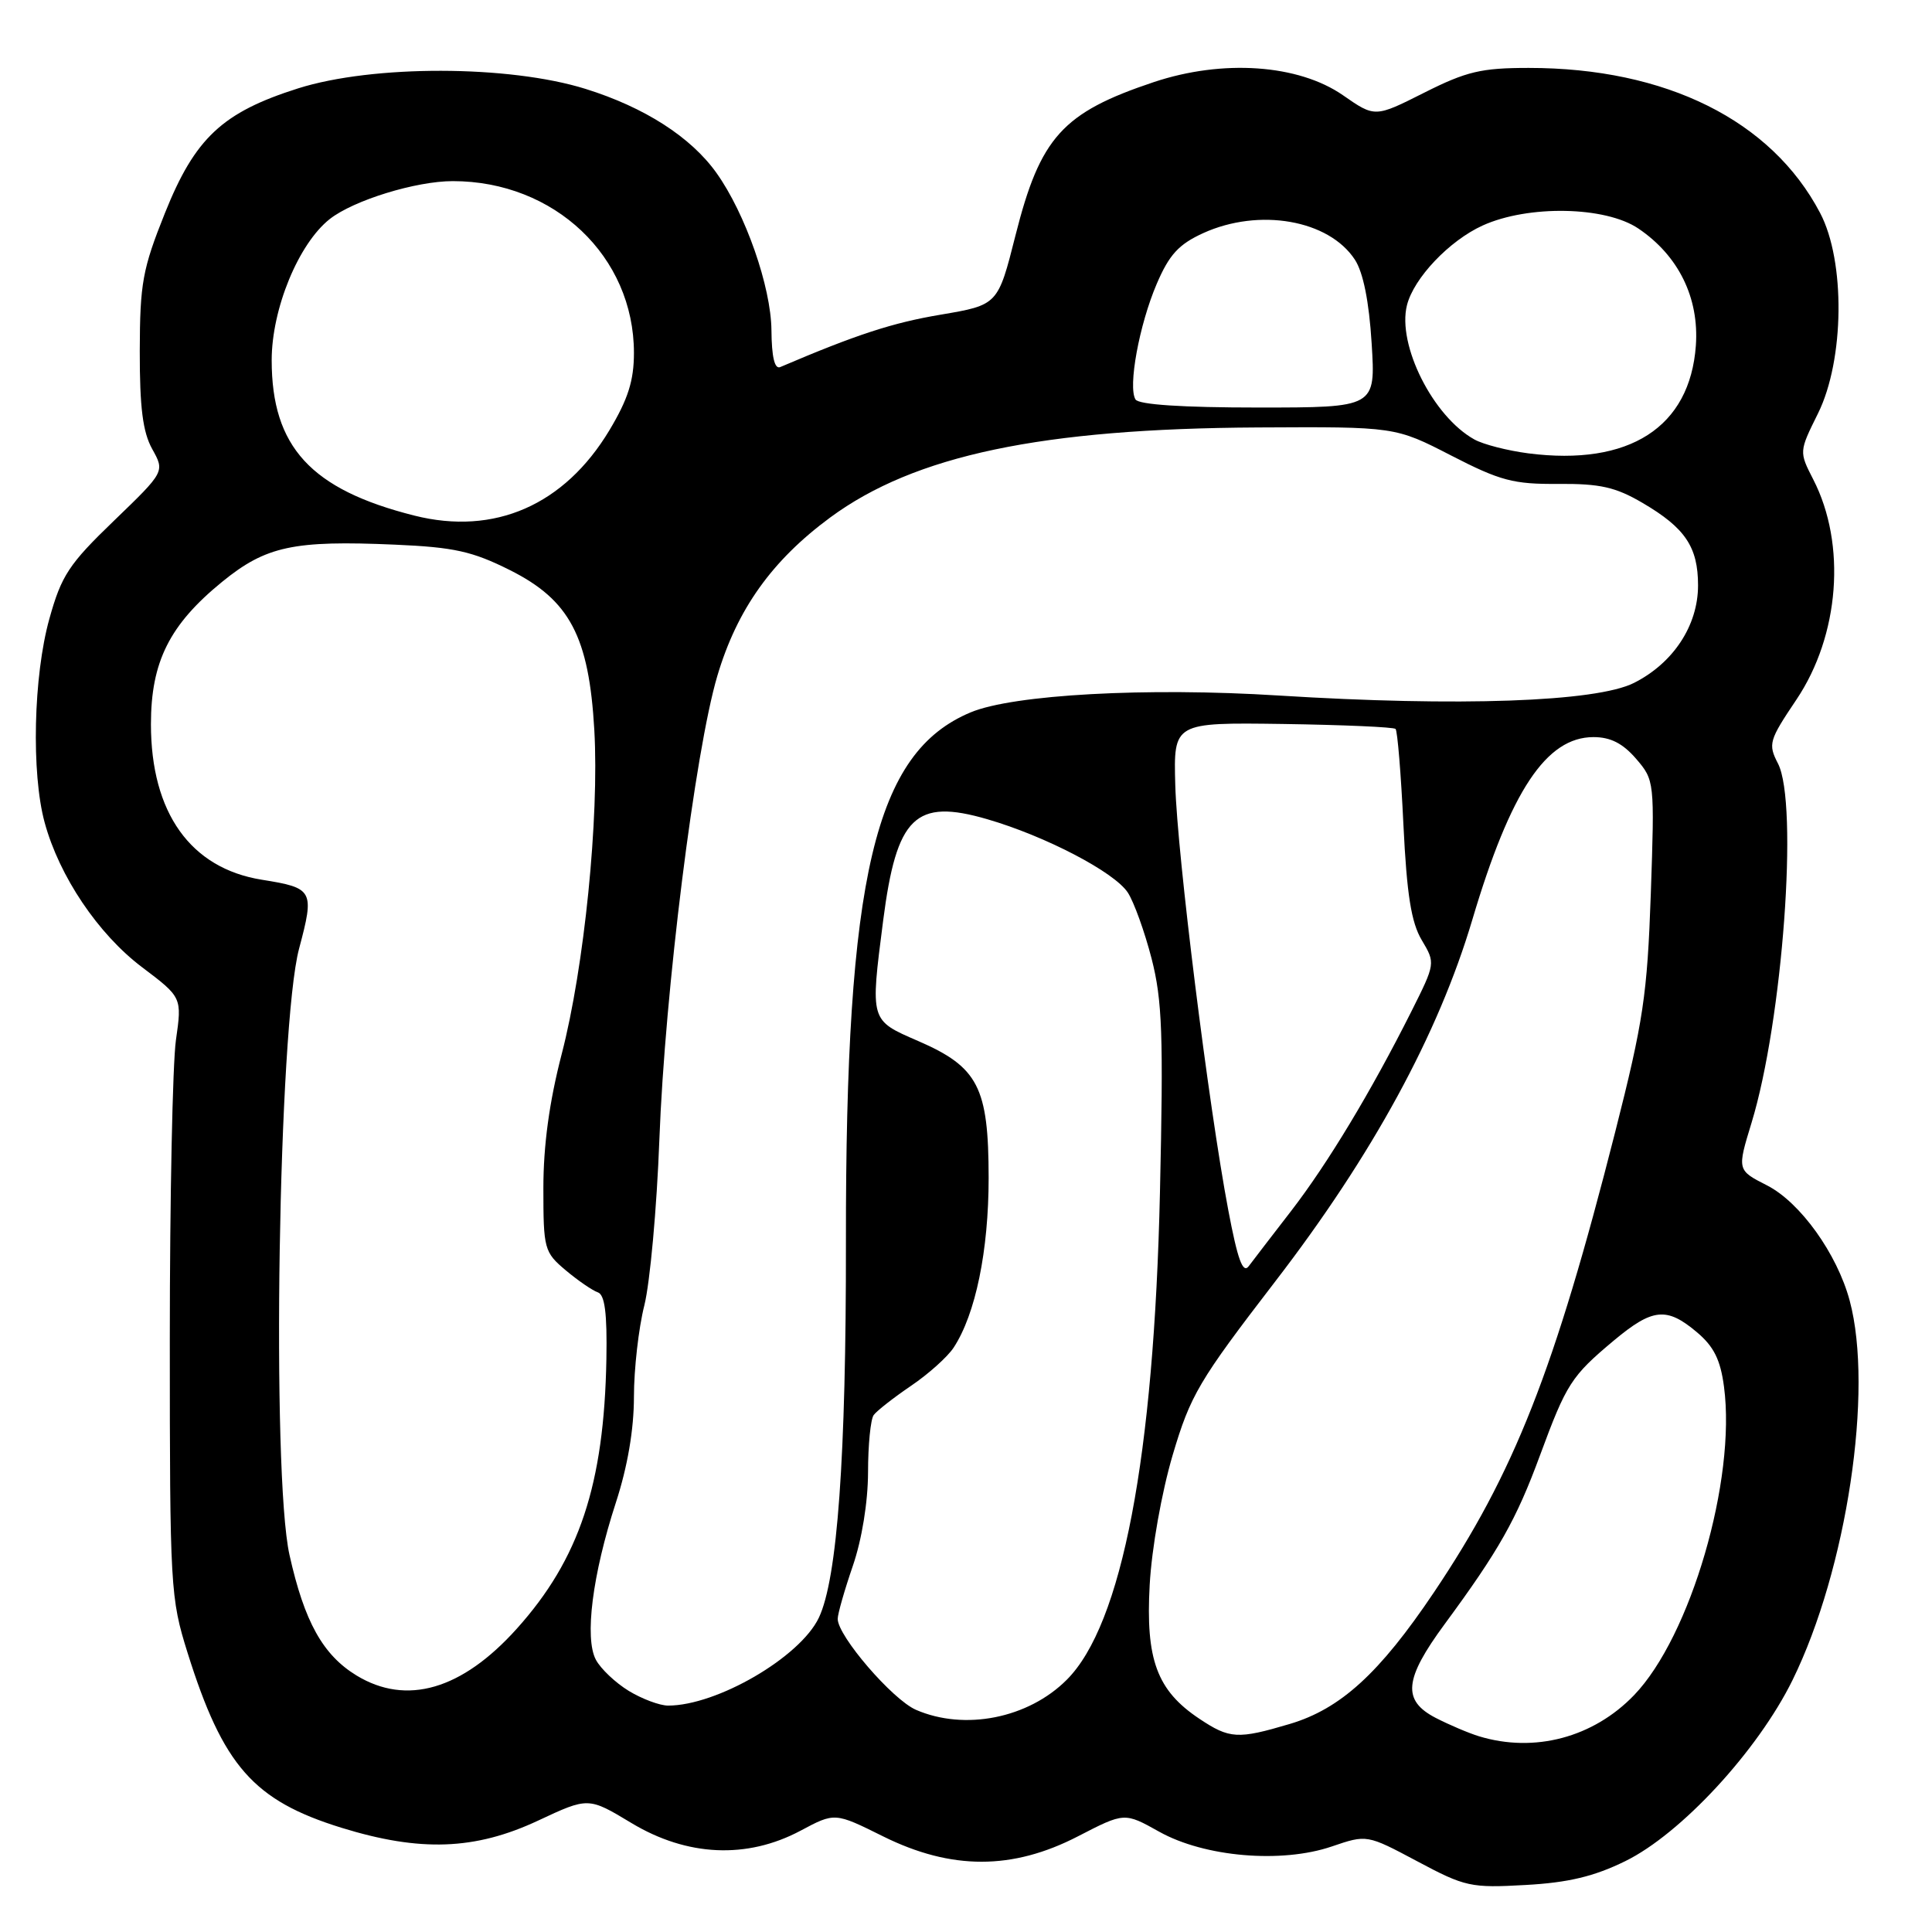 <?xml version="1.0" encoding="UTF-8" standalone="no"?>
<!DOCTYPE svg PUBLIC "-//W3C//DTD SVG 1.1//EN" "http://www.w3.org/Graphics/SVG/1.1/DTD/svg11.dtd" >
<svg xmlns="http://www.w3.org/2000/svg" xmlns:xlink="http://www.w3.org/1999/xlink" version="1.1" viewBox="0 0 256 256">
 <g >
 <path fill="currentColor"
d=" M 215.34 246.62 C 222.74 243.00 232.91 231.99 237.52 222.62 C 244.71 207.99 248.29 184.22 245.09 172.33 C 243.42 166.12 238.53 159.31 234.14 157.07 C 230.17 155.05 230.17 155.05 232.09 148.77 C 236.21 135.27 238.33 106.47 235.59 101.17 C 234.26 98.59 234.40 98.11 238.03 92.71 C 243.75 84.20 244.68 72.12 240.27 63.54 C 238.38 59.85 238.38 59.85 240.90 54.77 C 244.40 47.69 244.54 34.60 241.17 28.21 C 234.73 15.95 220.76 9.00 202.57 9.00 C 196.28 9.00 194.32 9.46 188.72 12.28 C 182.19 15.57 182.19 15.57 177.95 12.62 C 172.03 8.52 162.02 7.83 152.88 10.88 C 140.79 14.92 137.84 18.18 134.56 31.18 C 132.23 40.41 132.23 40.41 124.62 41.70 C 118.26 42.77 113.48 44.33 103.38 48.64 C 102.64 48.95 102.25 47.30 102.22 43.74 C 102.16 38.00 98.78 28.31 94.94 22.92 C 91.56 18.17 85.41 14.22 77.59 11.78 C 67.43 8.61 49.41 8.58 39.50 11.71 C 29.46 14.89 25.83 18.29 21.84 28.27 C 18.89 35.64 18.54 37.55 18.52 46.50 C 18.51 54.01 18.92 57.25 20.17 59.50 C 21.84 62.50 21.84 62.50 15.10 69.00 C 9.13 74.75 8.14 76.25 6.54 82.00 C 4.43 89.57 4.13 102.45 5.92 109.00 C 7.86 116.12 13.00 123.76 18.81 128.15 C 24.12 132.16 24.12 132.16 23.31 137.83 C 22.87 140.95 22.50 158.80 22.50 177.50 C 22.50 210.40 22.58 211.74 24.85 218.99 C 29.56 234.00 33.59 238.58 45.25 242.19 C 55.67 245.41 62.95 245.15 71.30 241.24 C 77.96 238.12 77.96 238.12 83.67 241.56 C 91.04 246.00 98.97 246.36 106.07 242.58 C 110.62 240.15 110.62 240.15 117.02 243.33 C 126.06 247.81 134.15 247.81 142.84 243.32 C 149.00 240.14 149.00 240.14 153.60 242.71 C 159.60 246.07 169.80 246.94 176.46 244.67 C 181.12 243.08 181.12 243.08 187.81 246.64 C 194.14 250.02 194.91 250.18 202.14 249.77 C 207.80 249.46 211.22 248.64 215.34 246.62 Z  M 195.99 230.07 C 194.61 229.65 192.03 228.55 190.24 227.63 C 185.78 225.32 186.04 222.52 191.42 215.21 C 198.60 205.46 200.92 201.36 204.05 192.86 C 207.57 183.33 208.20 182.35 213.85 177.62 C 218.98 173.34 220.84 173.15 224.83 176.51 C 227.09 178.41 227.97 180.17 228.44 183.76 C 230.07 196.08 224.01 216.84 216.52 224.62 C 211.12 230.23 203.33 232.30 195.99 230.07 Z  M 158.90 227.73 C 153.30 223.99 151.79 219.90 152.34 210.00 C 152.61 205.14 153.92 197.78 155.38 192.82 C 157.74 184.85 158.84 182.98 168.96 169.82 C 181.85 153.07 190.58 137.05 195.09 121.87 C 200.16 104.80 204.89 97.67 211.15 97.67 C 213.40 97.67 215.03 98.50 216.79 100.54 C 219.23 103.38 219.25 103.55 218.74 118.45 C 218.27 131.85 217.75 135.31 214.02 150.00 C 205.95 181.71 200.66 195.14 190.00 211.00 C 182.78 221.74 177.62 226.44 170.88 228.44 C 164.00 230.48 162.93 230.42 158.90 227.73 Z  M 121.37 226.56 C 118.25 225.20 111.00 216.78 111.00 214.51 C 111.00 213.85 111.90 210.70 113.00 207.50 C 114.20 204.02 115.01 199.04 115.02 195.09 C 115.02 191.47 115.36 188.05 115.77 187.50 C 116.17 186.95 118.39 185.21 120.70 183.64 C 123.01 182.08 125.56 179.79 126.36 178.57 C 129.27 174.14 131.00 165.72 131.00 156.07 C 130.99 144.04 129.62 141.39 121.64 137.93 C 115.26 135.16 115.31 135.34 117.02 122.00 C 118.80 108.18 121.27 105.77 130.82 108.55 C 138.53 110.79 147.67 115.56 149.44 118.27 C 150.25 119.51 151.67 123.45 152.59 127.01 C 154.01 132.54 154.17 137.13 153.70 158.00 C 152.91 193.07 148.67 215.27 141.35 222.58 C 136.25 227.69 127.82 229.36 121.37 226.56 Z  M 83.31 224.05 C 81.56 222.98 79.60 221.13 78.96 219.93 C 77.43 217.07 78.50 208.65 81.60 199.12 C 83.16 194.34 84.00 189.40 84.00 185.08 C 84.00 181.42 84.62 175.96 85.38 172.96 C 86.13 169.96 87.03 160.07 87.37 151.00 C 88.10 131.42 92.09 99.53 95.05 89.56 C 97.67 80.73 102.29 74.26 110.02 68.56 C 121.22 60.32 137.99 56.79 166.69 56.64 C 184.87 56.54 184.87 56.54 192.29 60.36 C 198.80 63.71 200.54 64.17 206.49 64.12 C 212.02 64.08 214.07 64.54 217.65 66.64 C 223.30 69.95 225.00 72.48 225.00 77.57 C 225.00 82.89 221.71 87.88 216.49 90.50 C 211.48 93.01 193.24 93.65 169.43 92.16 C 151.97 91.06 134.26 92.03 128.62 94.39 C 115.90 99.70 112.04 116.05 112.09 164.50 C 112.12 193.09 110.96 209.19 108.50 214.36 C 106.01 219.59 94.99 226.01 88.51 226.00 C 87.40 225.99 85.07 225.12 83.31 224.05 Z  M 47.24 222.01 C 42.78 219.29 40.33 214.88 38.36 206.04 C 35.95 195.19 36.89 135.99 39.63 125.70 C 41.69 117.97 41.52 117.66 34.70 116.57 C 25.25 115.06 20.00 107.70 20.00 95.96 C 20.00 87.69 22.46 82.78 29.44 77.09 C 35.25 72.36 38.89 71.58 52.35 72.17 C 60.16 72.51 62.59 73.05 67.56 75.54 C 75.49 79.51 78.04 84.34 78.75 96.73 C 79.41 108.38 77.42 128.16 74.42 139.70 C 72.79 145.98 72.00 151.77 72.00 157.42 C 72.00 165.50 72.11 165.92 74.96 168.32 C 76.59 169.69 78.51 171.00 79.21 171.24 C 80.14 171.55 80.46 174.00 80.35 180.08 C 80.05 196.71 76.76 206.60 68.47 215.82 C 61.20 223.91 53.87 226.04 47.24 222.01 Z  M 162.75 160.33 C 160.14 146.55 155.99 113.22 155.73 104.03 C 155.50 95.73 155.50 95.73 169.99 95.93 C 177.96 96.05 184.68 96.34 184.92 96.59 C 185.17 96.84 185.64 102.54 185.96 109.27 C 186.41 118.55 187.00 122.24 188.39 124.57 C 190.21 127.63 190.21 127.65 186.99 134.07 C 181.69 144.61 175.96 154.13 171.09 160.45 C 168.56 163.72 166.03 167.02 165.46 167.78 C 164.68 168.80 163.99 166.89 162.75 160.33 Z  M 54.91 68.32 C 41.20 64.87 36.00 59.21 36.00 47.73 C 36.00 40.92 39.56 32.28 43.70 29.02 C 46.86 26.54 55.10 24.00 60.00 24.00 C 73.48 24.00 84.00 33.98 84.00 46.76 C 84.00 50.43 83.22 52.89 80.75 57.01 C 74.79 66.93 65.52 70.99 54.91 68.32 Z  M 202.50 60.07 C 199.75 59.71 196.54 58.89 195.36 58.23 C 189.88 55.19 185.11 45.69 186.43 40.44 C 187.33 36.85 192.04 31.89 196.46 29.88 C 202.50 27.14 212.72 27.33 217.09 30.28 C 222.41 33.87 225.16 39.46 224.71 45.79 C 223.93 56.62 215.89 61.79 202.50 60.07 Z  M 150.46 52.93 C 149.44 51.28 150.95 43.04 153.27 37.62 C 154.93 33.74 156.19 32.37 159.43 30.89 C 166.85 27.52 176.08 29.13 179.53 34.41 C 180.63 36.09 181.41 39.96 181.75 45.49 C 182.28 54.00 182.28 54.00 166.70 54.00 C 156.70 54.00 150.88 53.62 150.46 52.93 Z "/>
</g>
</svg>